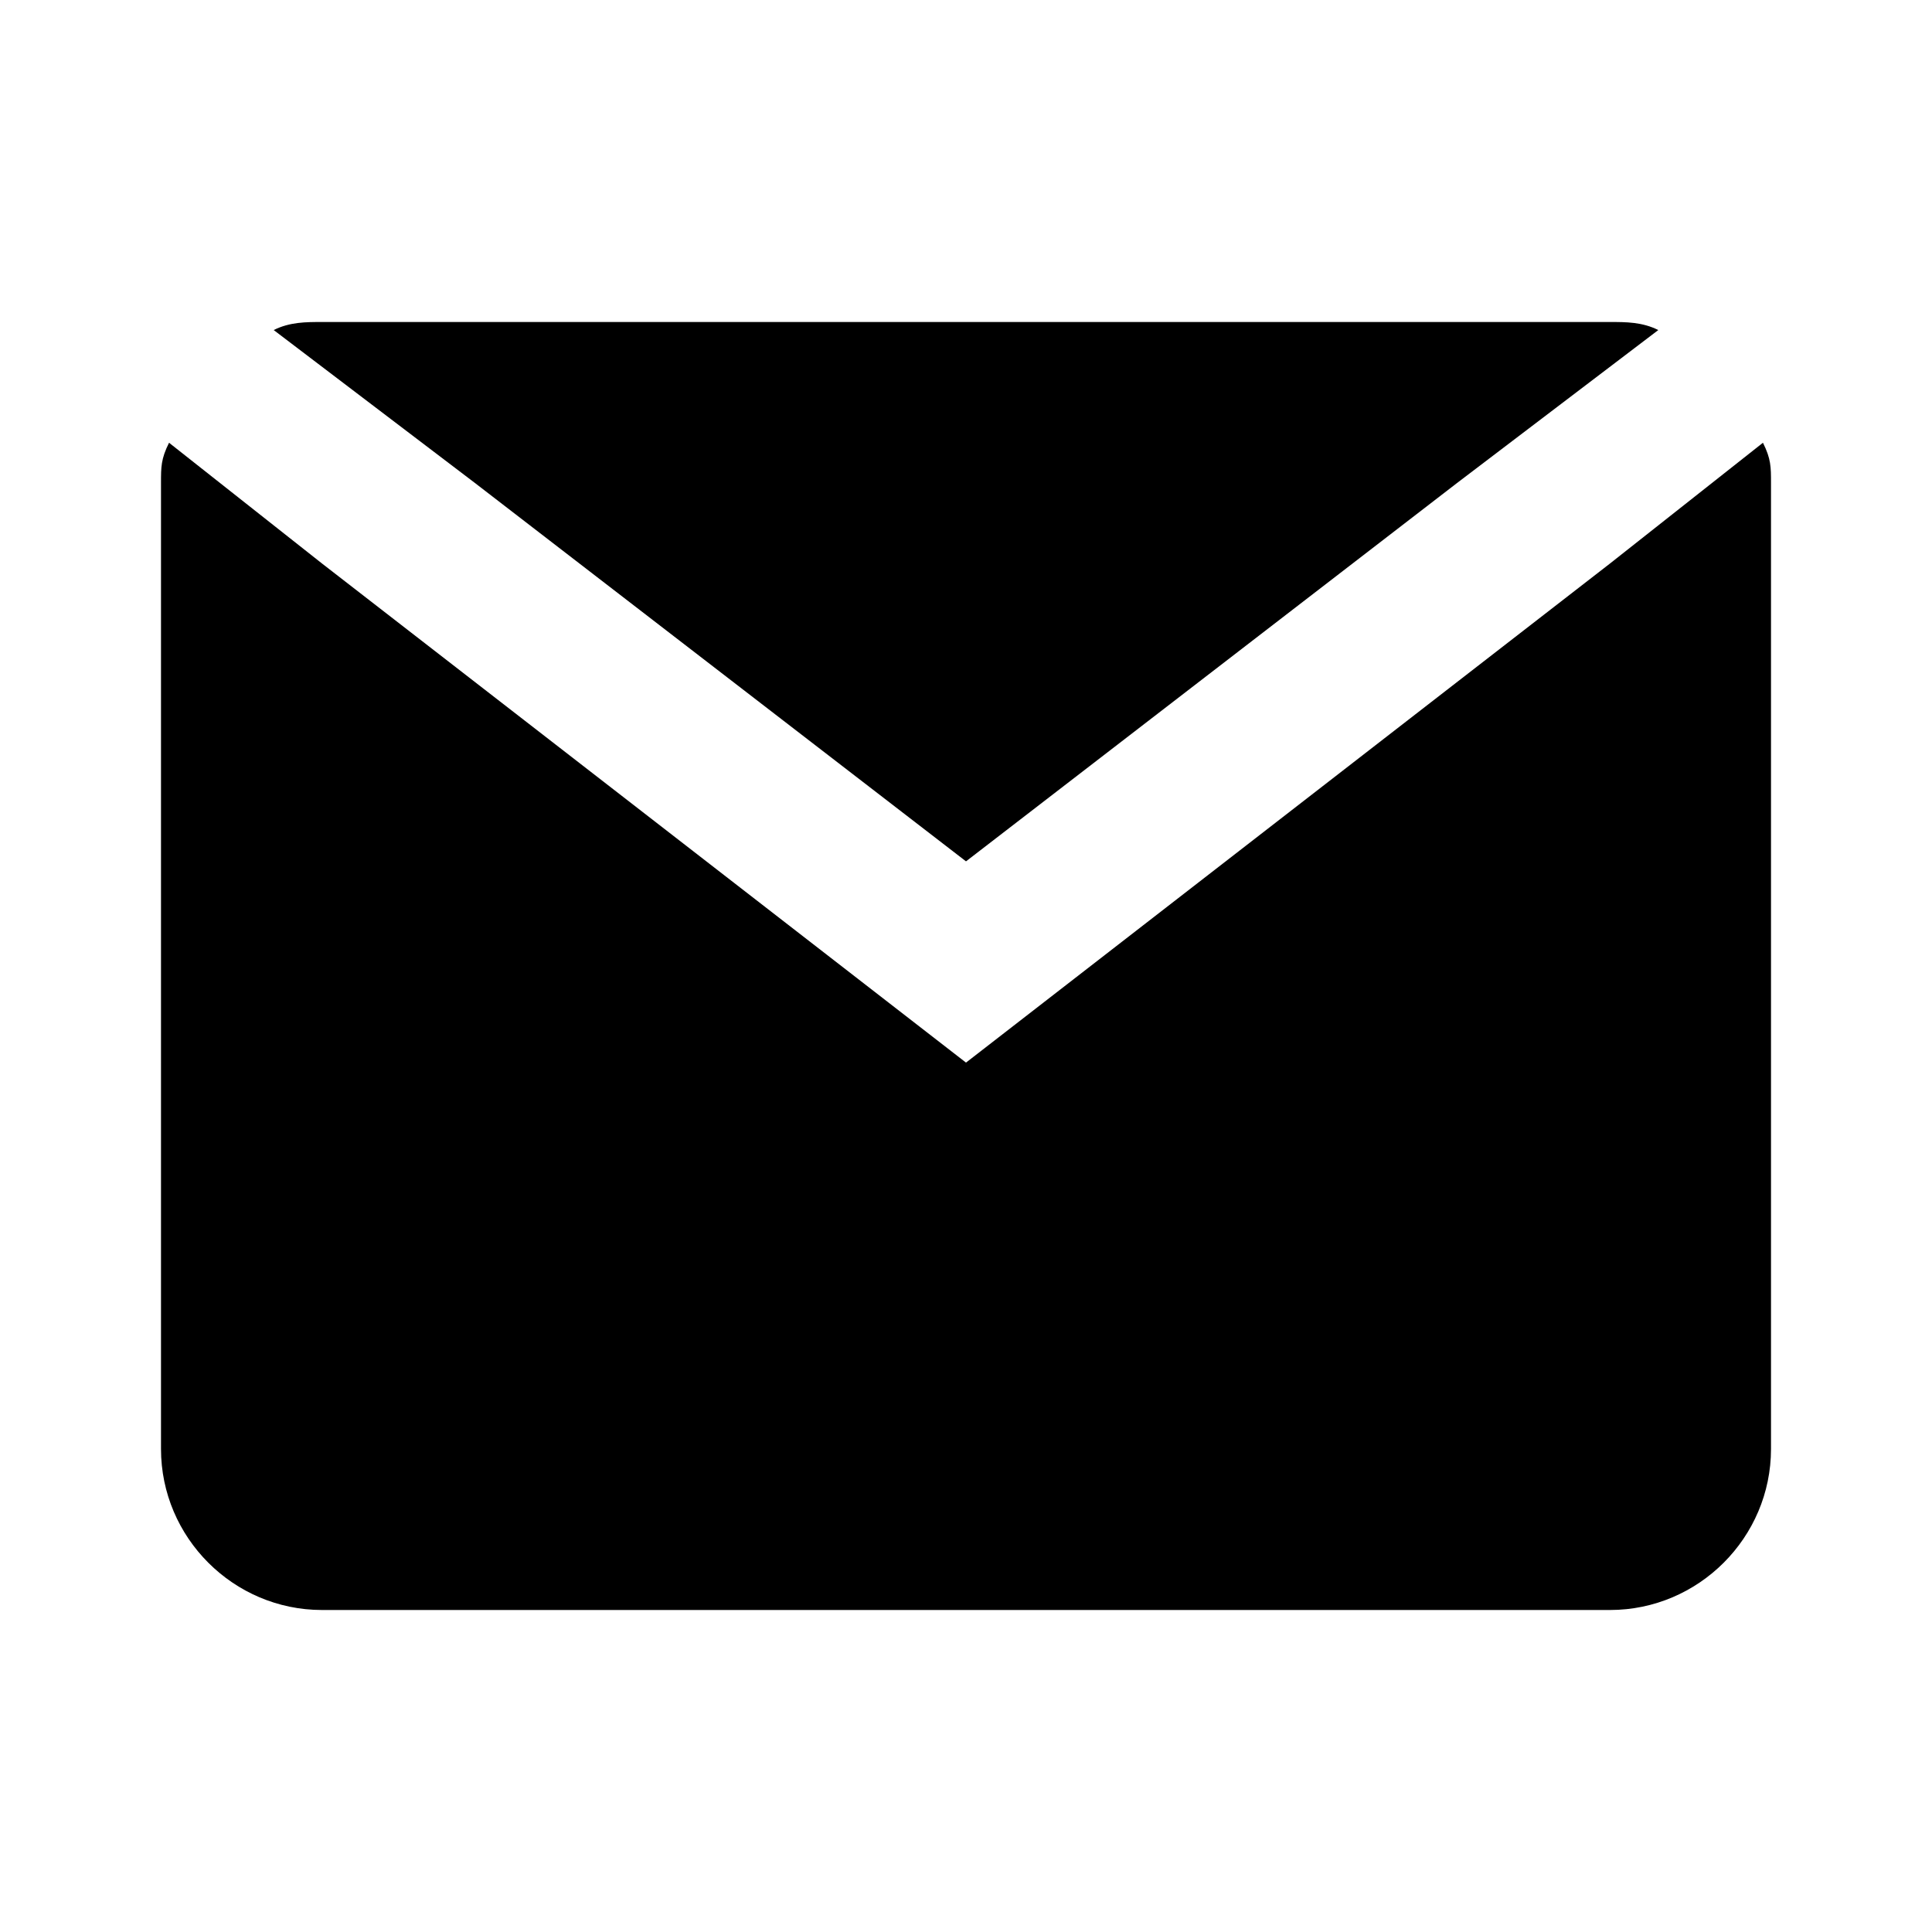 <svg xmlns="http://www.w3.org/2000/svg" id="email" width="24" height="24"><path d="M20.6 4.1 18.1 6 12 10.7 5.9 6 3.4 4.1c.2-.1.4-.1.6-.1h16c.2 0 .4 0 .6.1Z"/><path d="M22 6v12c0 1.1-.9 2-2 2H4c-1.1 0-2-.9-2-2V6c0-.2 0-.3.1-.5L4 7l8 6.2L20 7l1.9-1.5c.1.2.1.3.1.5Z"/></svg>
